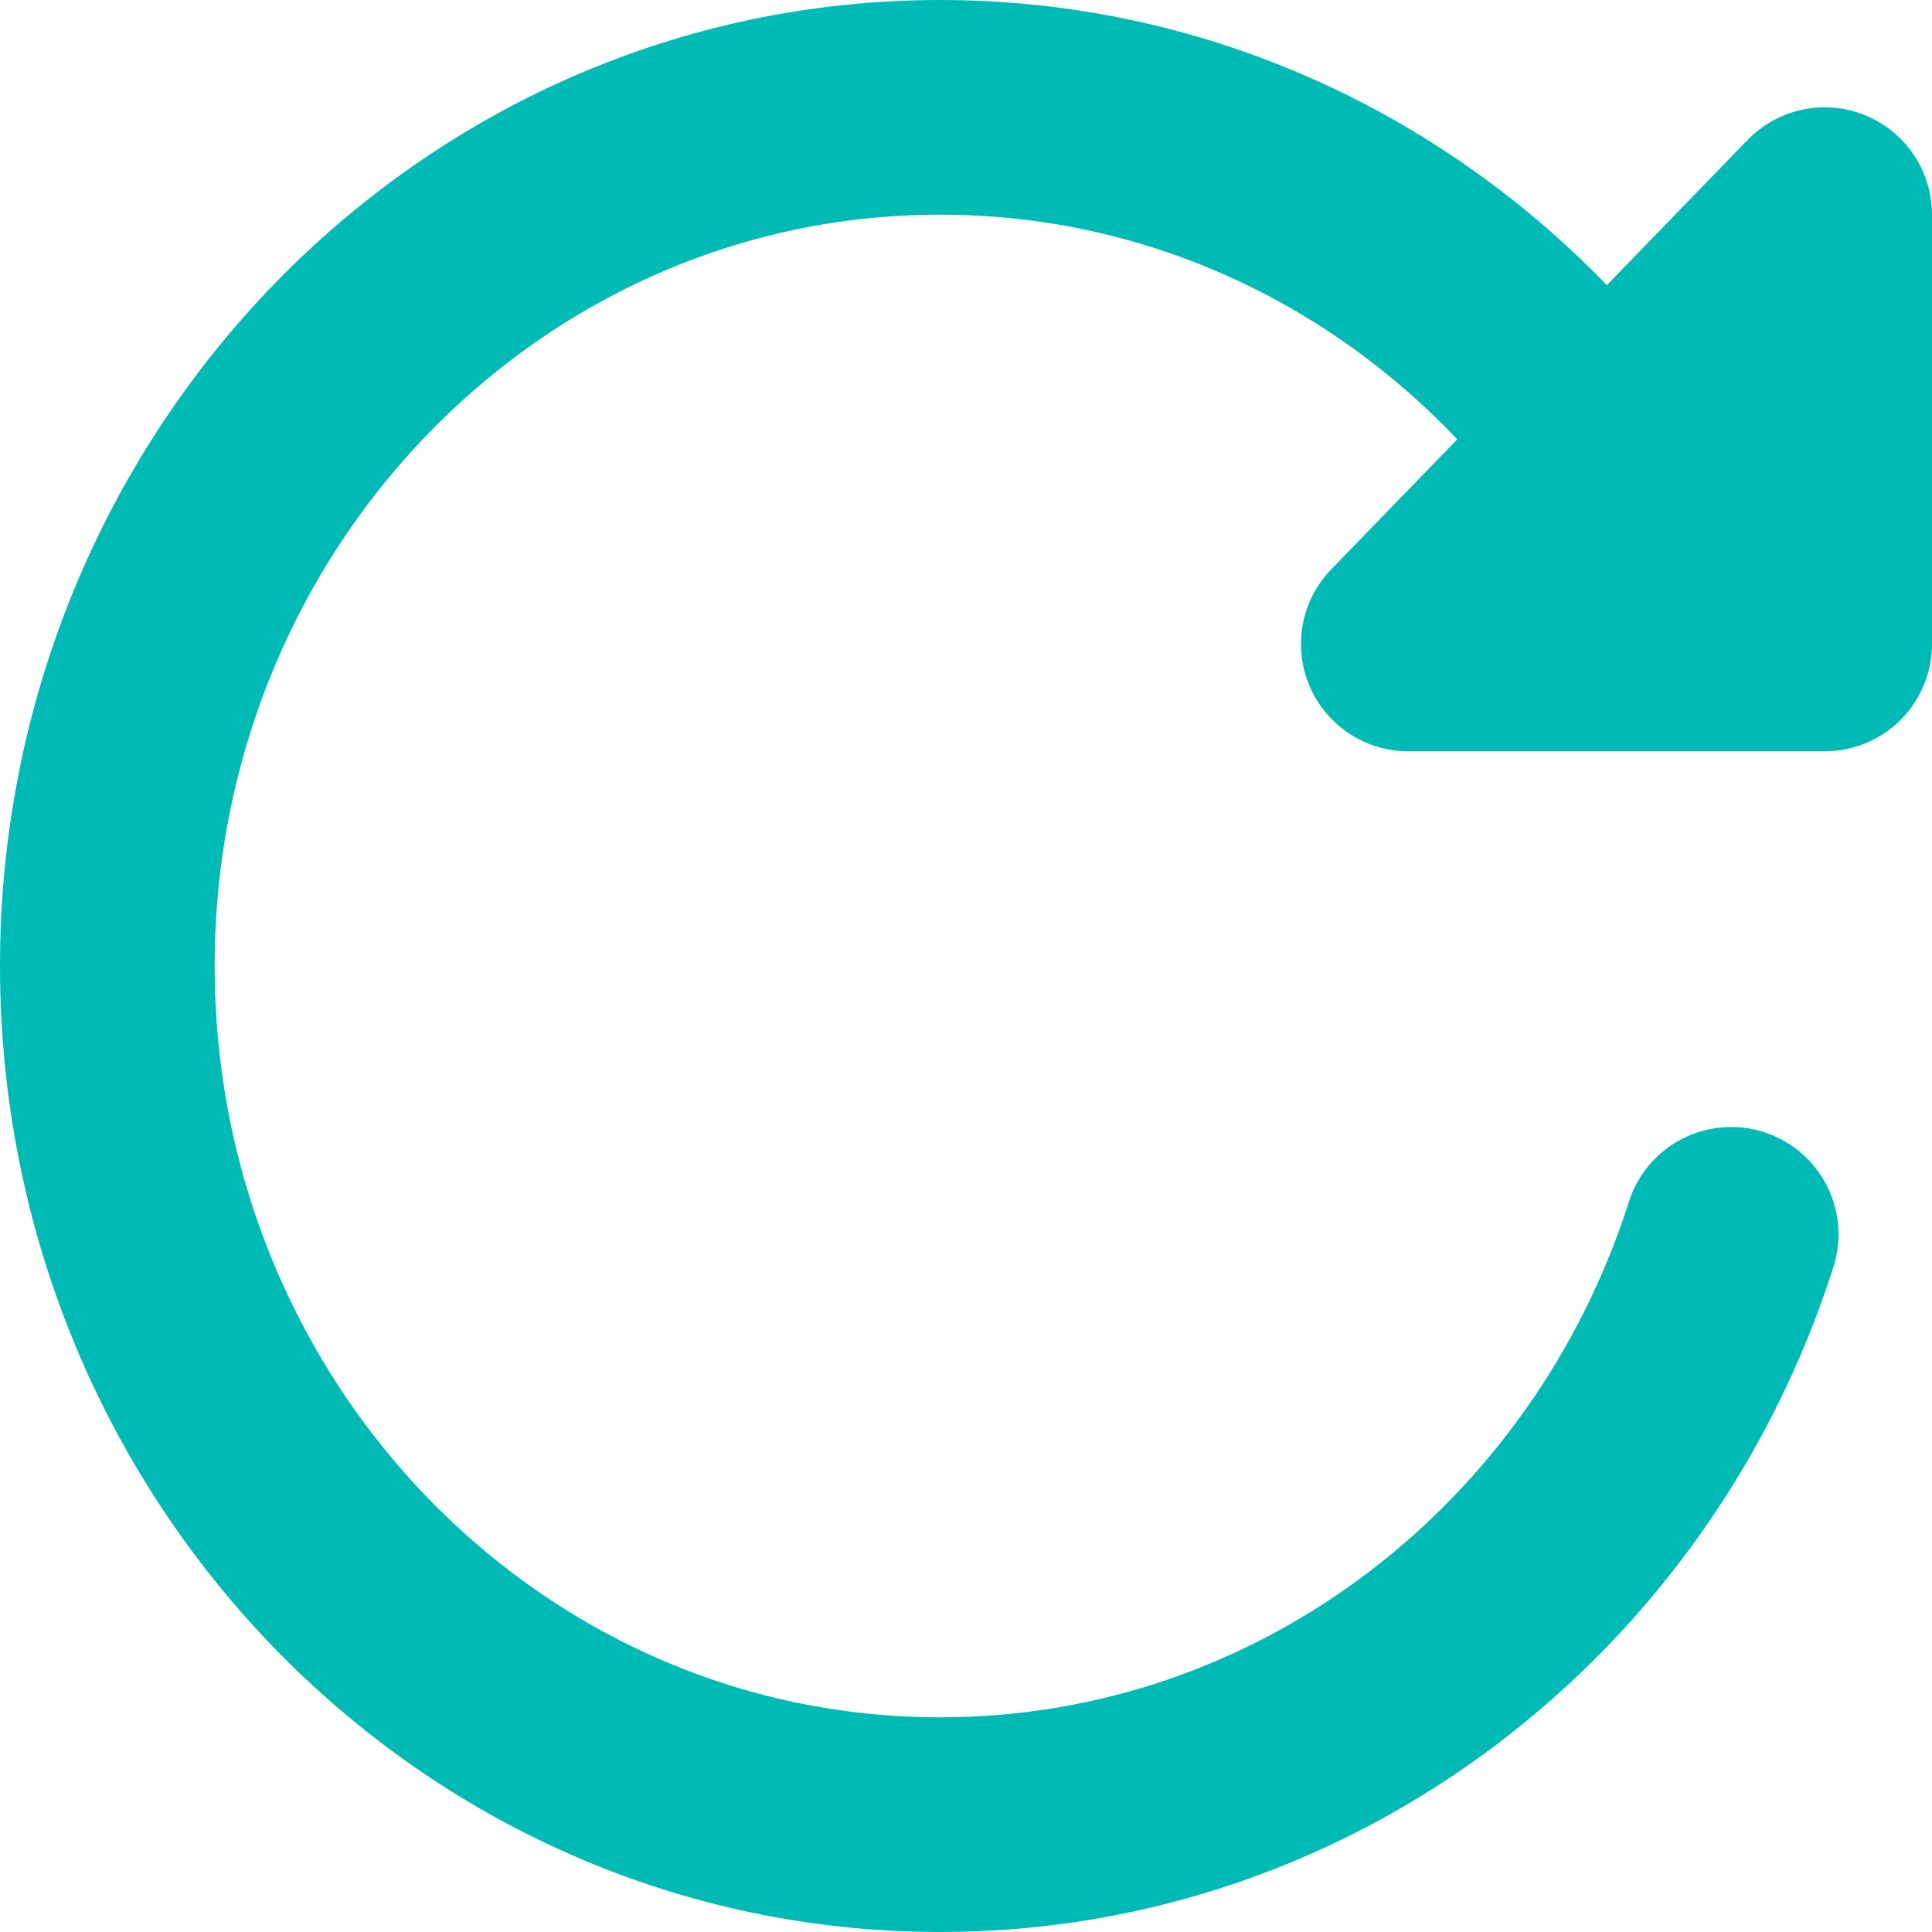 <svg width="18" height="18" viewBox="0 0 18 18" fill="none" xmlns="http://www.w3.org/2000/svg">
<path d="M16.129 11.5C15.111 14.694 12.195 17 8.758 17C4.473 17 1 13.418 1 9C1 4.582 4.473 1 8.758 1C11.271 1 13.505 2.232 14.922 4.143M15.477 5C15.31 4.702 15.124 4.415 14.922 4.143M14.922 4.143L13.121 6H17V2L14.922 4.143ZM15.061 5.667L16.273 4" stroke="#00BAB5" stroke-width="2" stroke-linecap="round" stroke-linejoin="round"/>
</svg>
